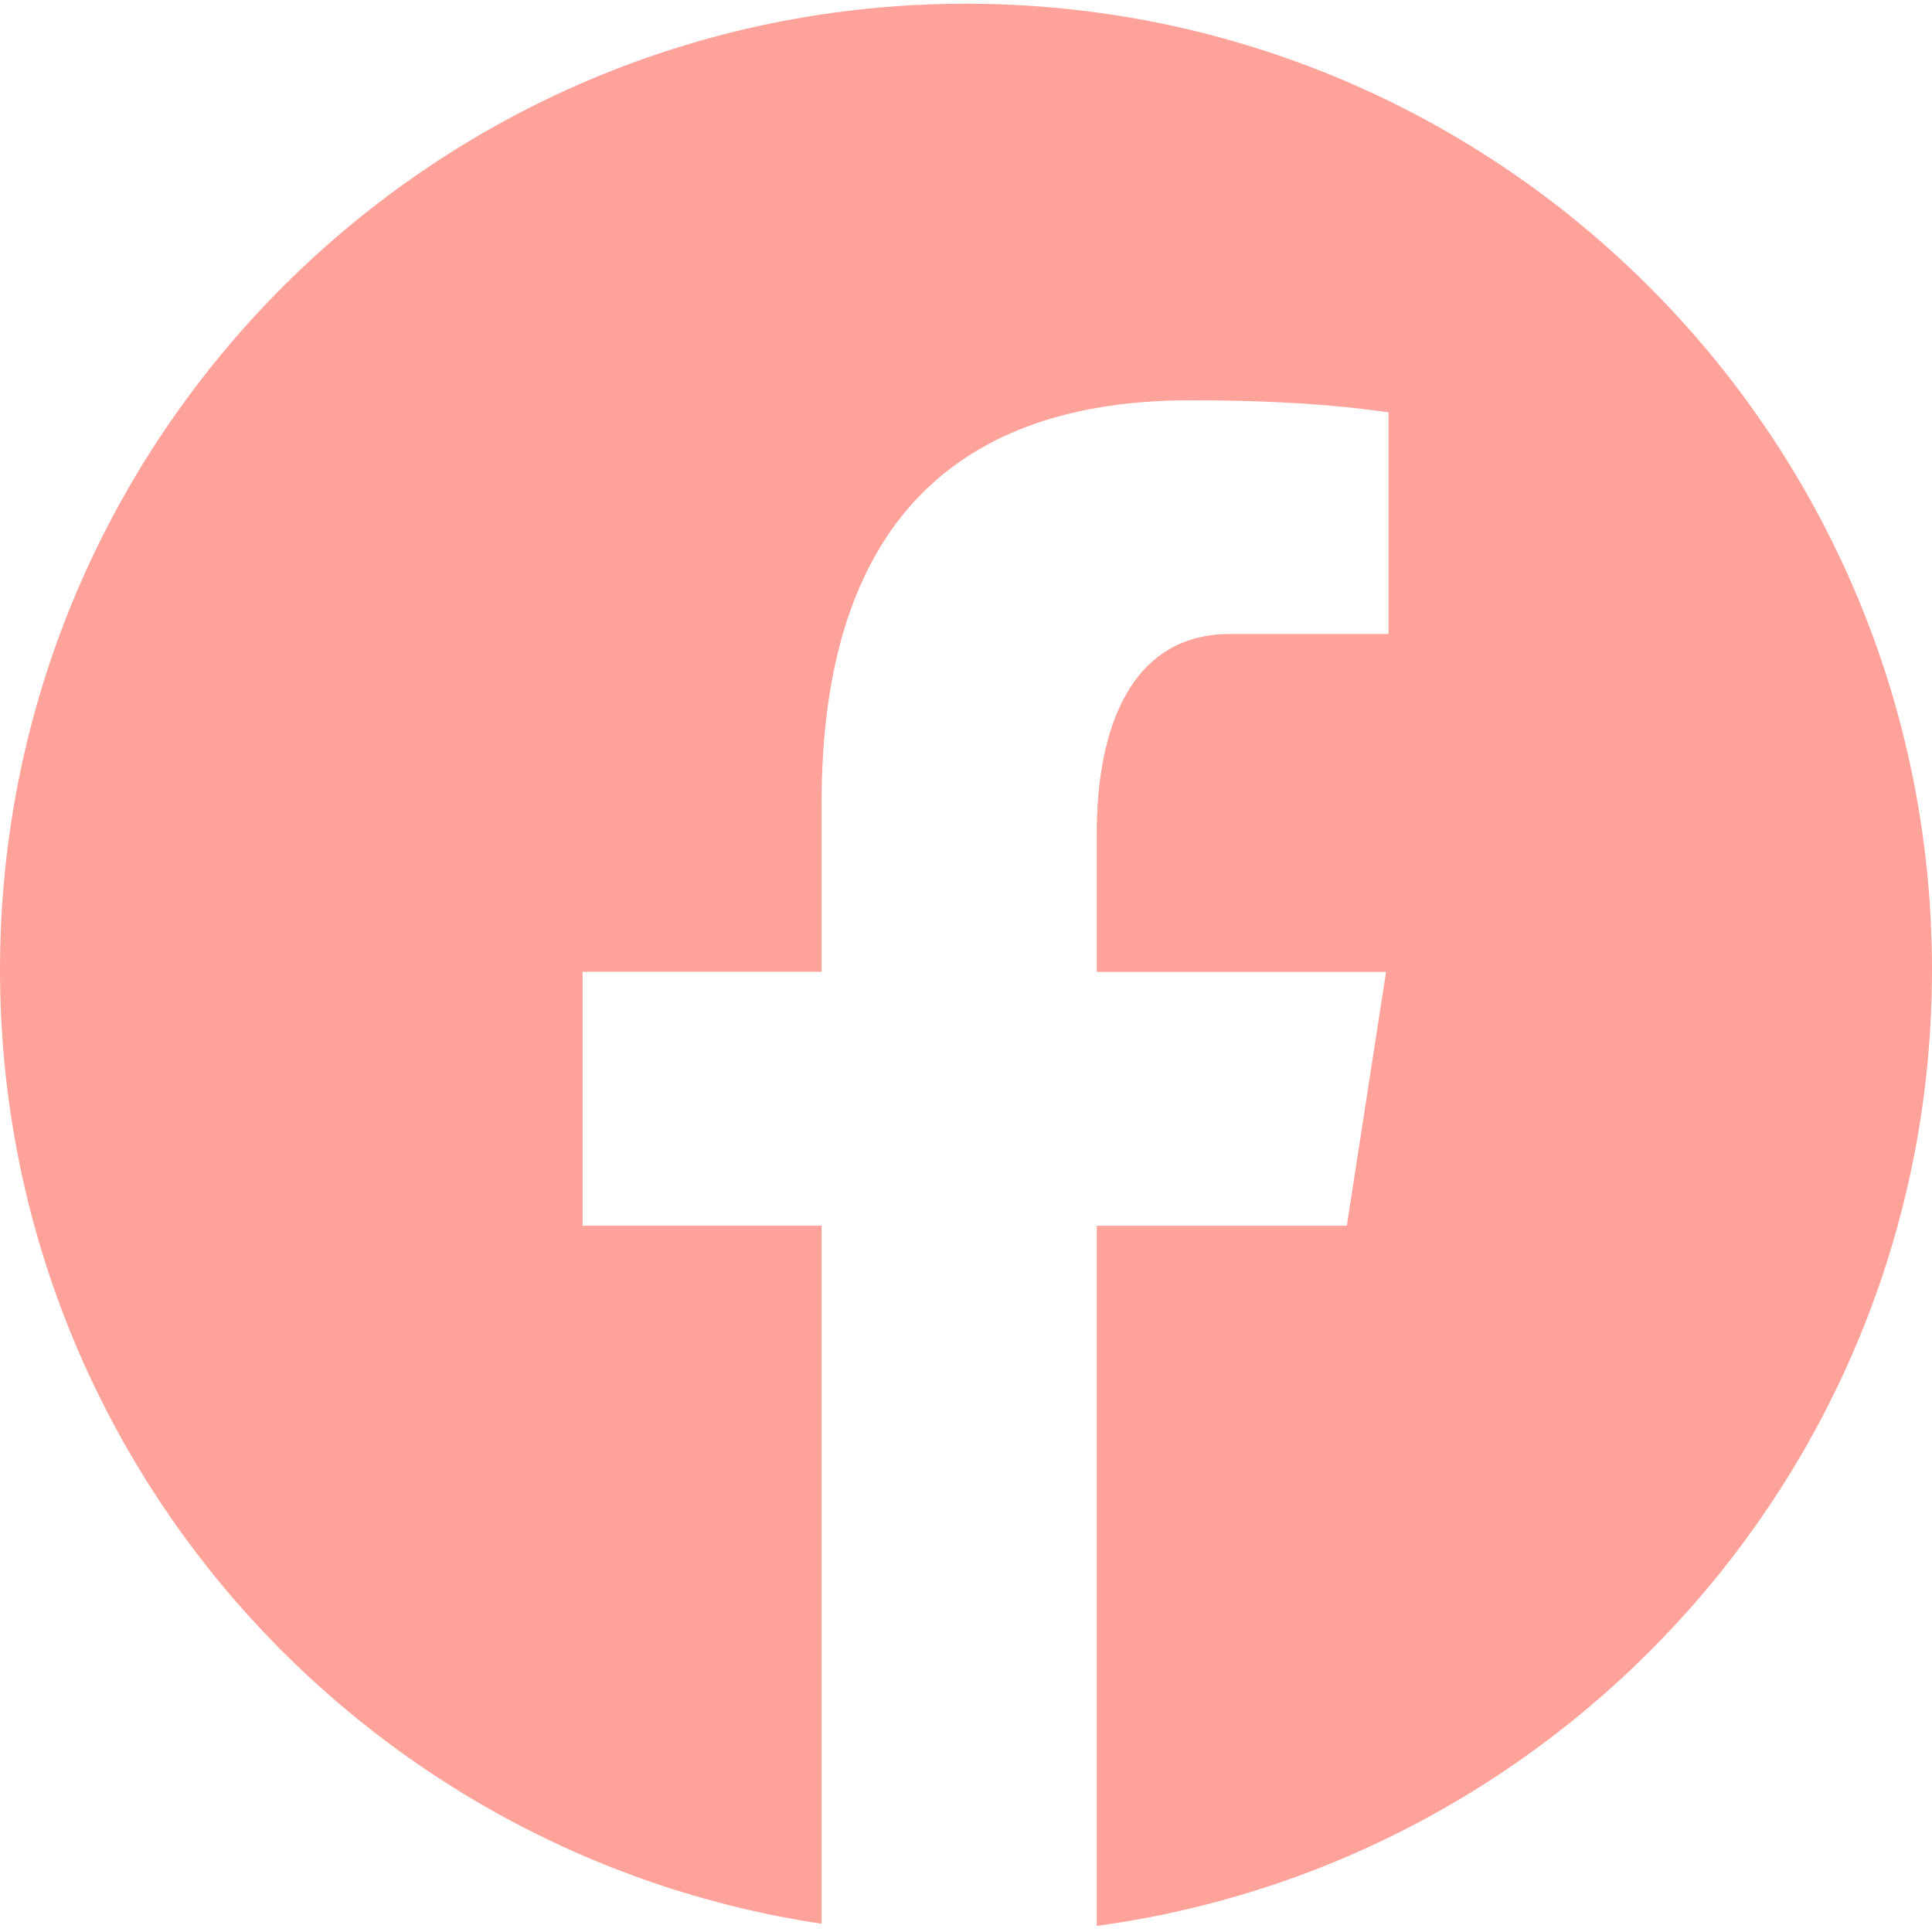 <?xml version="1.0" encoding="UTF-8"?><svg xmlns="http://www.w3.org/2000/svg" xmlns:xlink="http://www.w3.org/1999/xlink" width="150" zoomAndPan="magnify" viewBox="0 0 150 150" height="150" preserveAspectRatio="xMidYMid meet" version="1.0"><path fill="rgb(100%, 63.919%, 60.39%)" d="M 75 0.289 C 33.578 0.289 0 33.867 0 75.289 C 0 112.891 27.699 143.938 63.789 149.359 L 63.789 95.164 L 45.23 95.164 L 45.23 75.449 L 63.789 75.449 L 63.789 62.332 C 63.789 40.609 74.371 31.078 92.422 31.078 C 101.066 31.078 105.641 31.719 107.805 32.012 L 107.805 49.223 L 95.492 49.223 C 87.832 49.223 85.152 56.488 85.152 64.68 L 85.152 75.457 L 107.613 75.457 L 104.566 95.168 L 85.152 95.168 L 85.152 149.527 C 121.758 144.555 150 113.254 150 75.289 C 150 33.867 116.422 0.289 75 0.289 Z M 75 0.289 " fill-opacity="1" fill-rule="nonzero"/></svg>